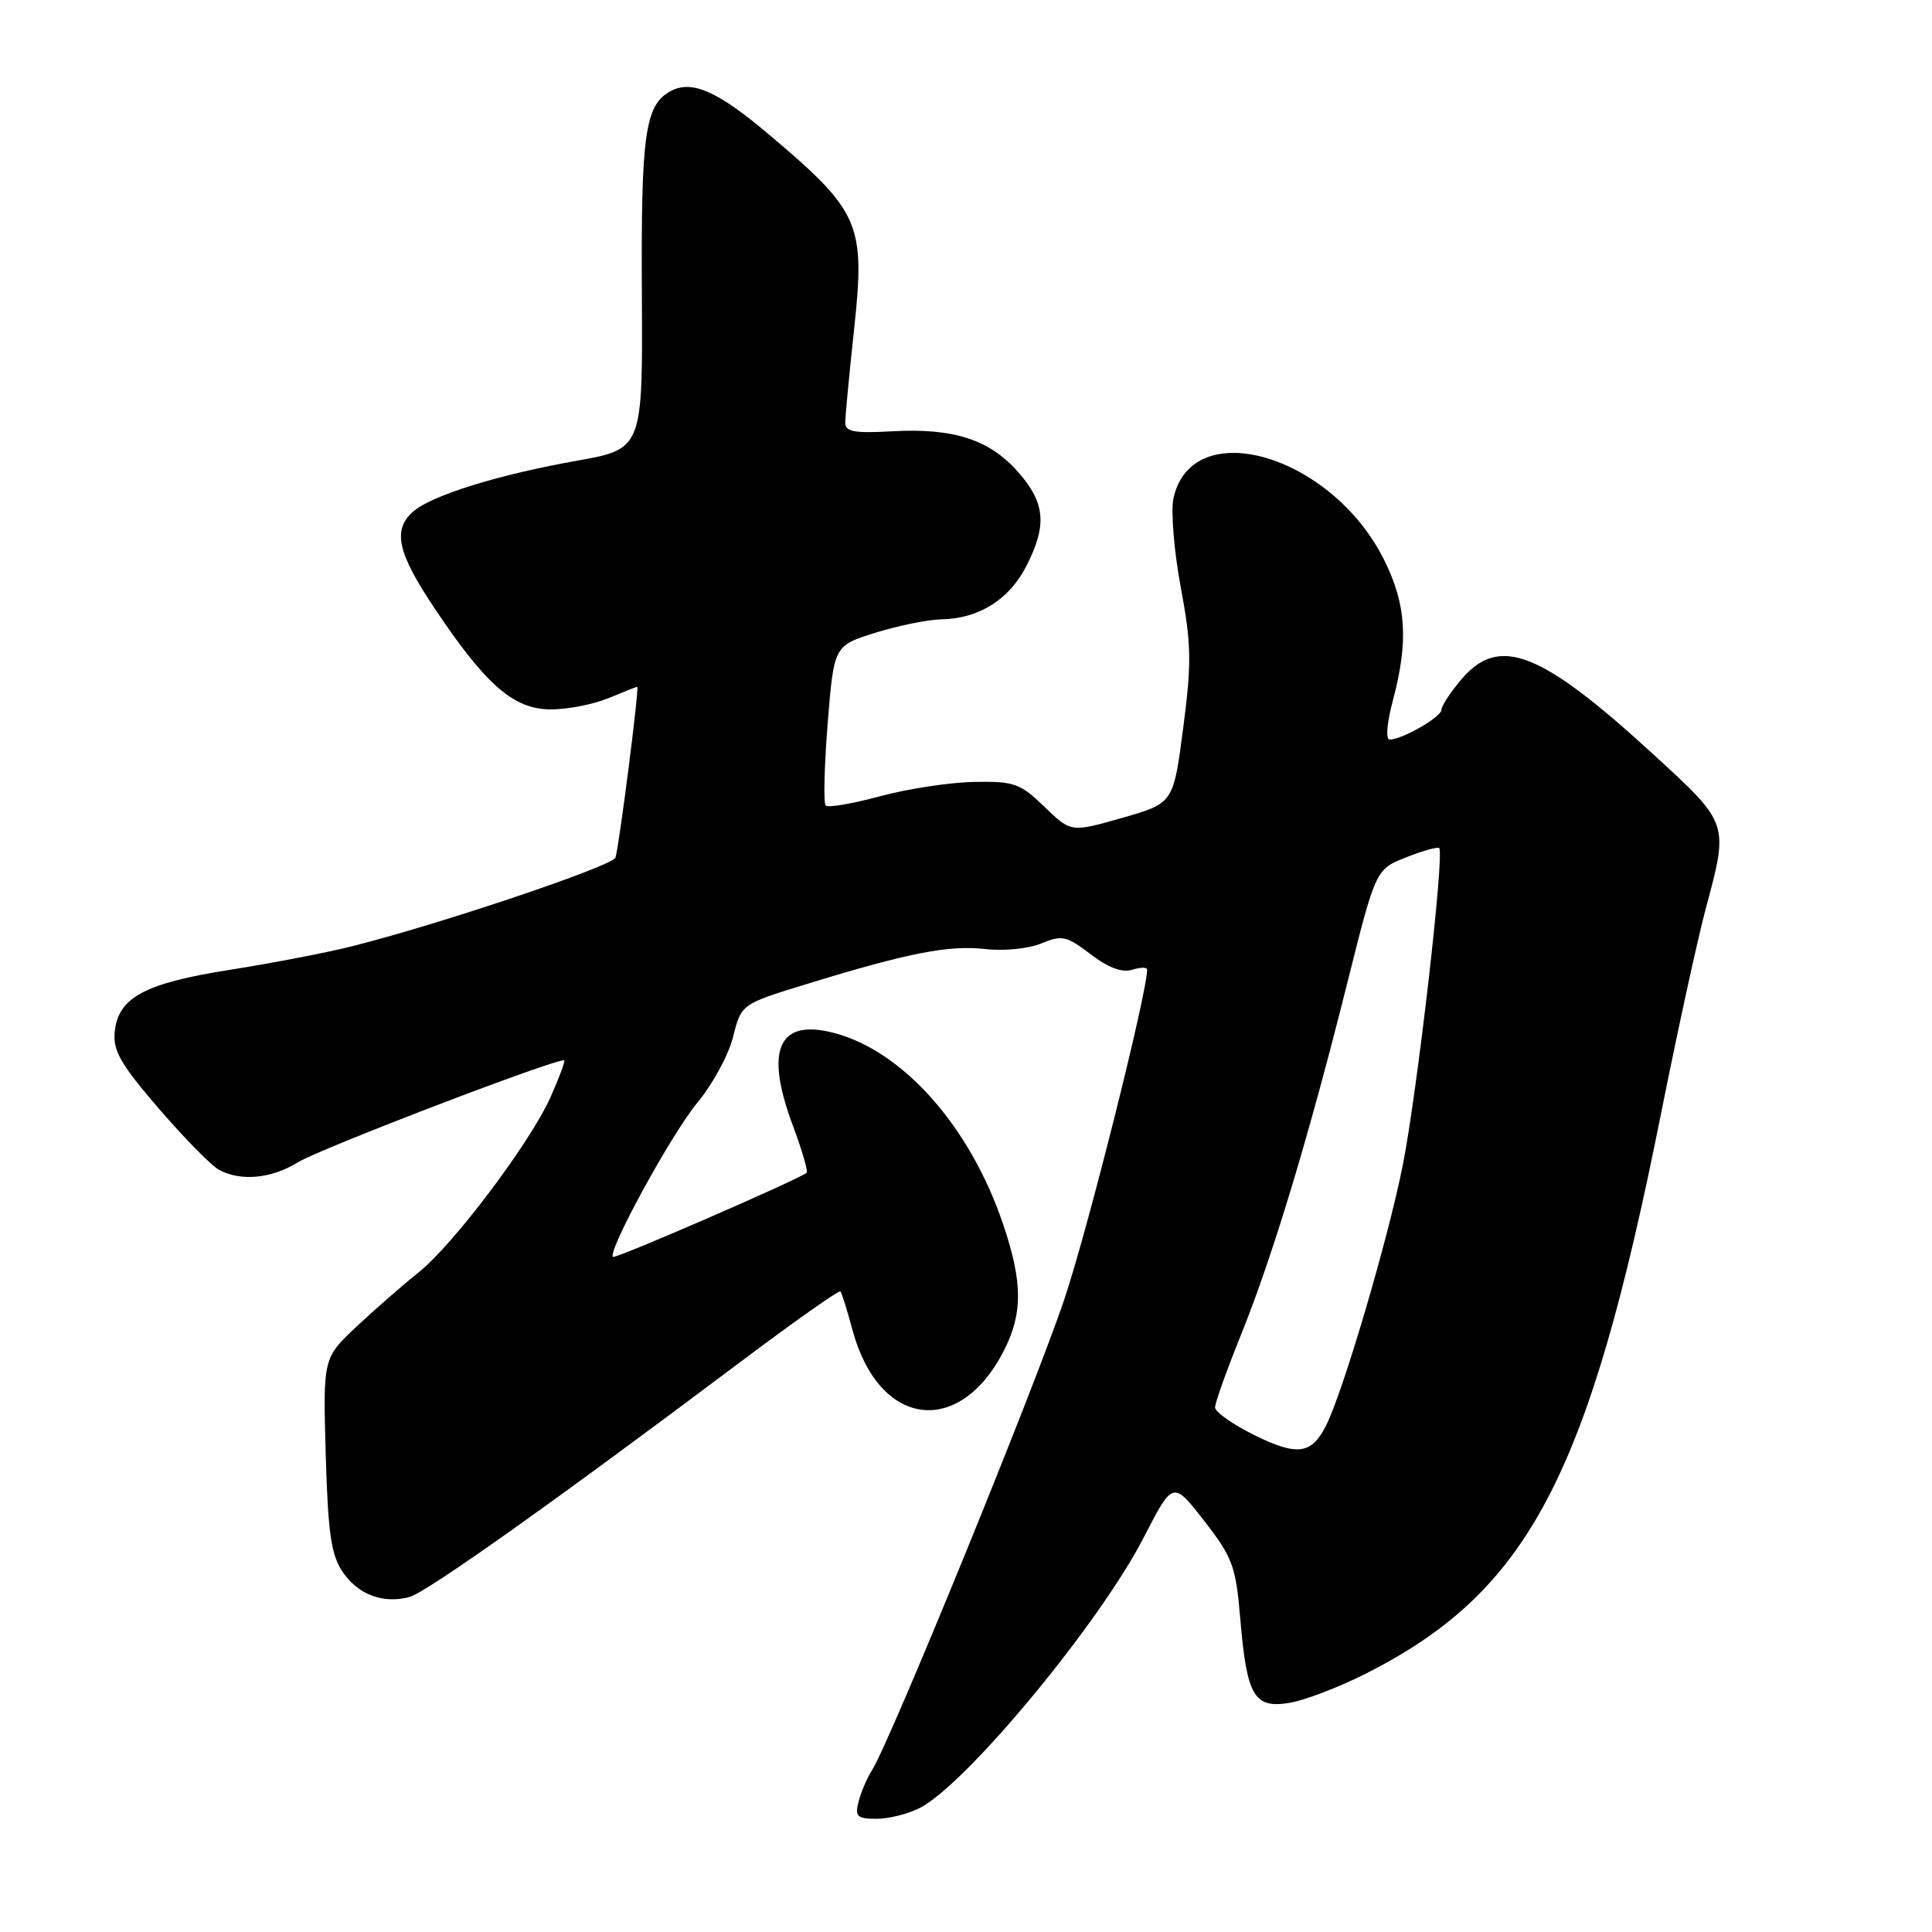 <?xml version="1.0" encoding="UTF-8" standalone="no"?>
<!DOCTYPE svg PUBLIC "-//W3C//DTD SVG 1.1//EN" "http://www.w3.org/Graphics/SVG/1.1/DTD/svg11.dtd" >
<svg xmlns="http://www.w3.org/2000/svg" xmlns:xlink="http://www.w3.org/1999/xlink" version="1.1" viewBox="0 0 256 256">
 <g >
 <path fill="currentColor"
d=" M 121.89 239.56 C 128.10 236.35 145.70 215.09 151.53 203.76 C 155.42 196.20 155.42 196.20 159.56 201.52 C 163.33 206.38 163.75 207.51 164.34 214.47 C 165.21 224.76 166.16 226.40 170.85 225.64 C 172.86 225.31 177.41 223.57 180.97 221.77 C 202.50 210.88 210.47 195.77 220.07 147.68 C 222.25 136.77 224.92 124.52 226.01 120.44 C 229.08 109.01 229.14 109.19 219.06 99.94 C 204.10 86.23 198.61 84.10 193.59 90.08 C 192.17 91.77 191.00 93.56 191.00 94.05 C 191.00 95.00 185.78 98.00 184.14 98.00 C 183.58 98.00 183.77 95.80 184.58 92.75 C 186.65 84.96 186.34 80.08 183.41 74.20 C 176.46 60.24 157.95 54.83 155.49 66.03 C 155.13 67.70 155.56 72.99 156.45 77.78 C 157.87 85.39 157.91 87.77 156.78 96.47 C 155.48 106.43 155.48 106.43 148.70 108.37 C 141.92 110.31 141.92 110.31 138.40 106.91 C 135.17 103.79 134.39 103.51 129.06 103.61 C 125.86 103.67 120.25 104.52 116.60 105.51 C 112.96 106.50 109.72 107.05 109.41 106.74 C 109.10 106.43 109.22 101.54 109.67 95.87 C 110.50 85.56 110.50 85.56 116.00 83.84 C 119.03 82.90 122.98 82.09 124.80 82.06 C 129.71 81.97 133.73 79.44 135.99 75.02 C 138.77 69.58 138.51 66.65 134.91 62.55 C 131.12 58.24 126.34 56.69 118.20 57.15 C 113.20 57.43 112.00 57.21 112.00 56.00 C 112.00 55.17 112.52 49.70 113.15 43.83 C 114.69 29.62 114.01 28.06 101.83 17.77 C 95.09 12.08 91.67 10.57 88.89 12.06 C 85.47 13.89 84.93 17.68 85.05 38.91 C 85.17 59.50 85.17 59.50 76.33 61.07 C 65.95 62.92 57.21 65.64 54.75 67.78 C 51.98 70.20 52.66 73.26 57.60 80.63 C 64.41 90.82 68.09 94.00 73.02 94.00 C 75.24 94.00 78.68 93.32 80.65 92.50 C 82.63 91.67 84.33 91.00 84.44 91.00 C 84.74 91.00 82.02 112.31 81.55 113.64 C 81.15 114.77 57.99 122.56 46.50 125.42 C 43.20 126.25 36.00 127.63 30.50 128.50 C 19.17 130.28 15.65 132.17 15.20 136.73 C 14.95 139.22 16.00 141.04 21.05 146.90 C 24.44 150.83 28.04 154.49 29.04 155.02 C 31.93 156.57 35.99 156.17 39.50 154.00 C 42.41 152.20 74.13 140.06 74.76 140.51 C 74.91 140.61 74.10 142.79 72.96 145.35 C 70.31 151.34 60.04 164.98 55.41 168.65 C 53.43 170.22 49.78 173.40 47.31 175.72 C 42.80 179.94 42.80 179.94 43.16 192.72 C 43.46 203.11 43.87 206.02 45.39 208.26 C 47.42 211.29 50.76 212.55 54.25 211.61 C 56.52 211.00 73.46 198.98 97.78 180.71 C 105.08 175.22 111.20 170.90 111.37 171.11 C 111.54 171.33 112.27 173.66 112.98 176.30 C 116.47 189.15 127.11 190.55 133.03 178.95 C 135.54 174.01 135.52 169.92 132.92 162.22 C 128.57 149.35 119.77 139.36 110.62 136.90 C 103.15 134.89 101.27 139.03 105.06 149.15 C 106.27 152.40 107.10 155.22 106.88 155.40 C 105.89 156.26 81.52 166.85 81.22 166.55 C 80.46 165.80 89.04 150.14 92.42 146.09 C 94.40 143.72 96.52 139.82 97.13 137.42 C 98.22 133.05 98.22 133.05 106.86 130.40 C 120.30 126.27 125.68 125.21 130.51 125.75 C 133.00 126.04 136.29 125.71 137.98 125.01 C 140.72 123.87 141.32 124.01 144.51 126.44 C 146.85 128.23 148.69 128.91 150.02 128.50 C 151.11 128.15 152.00 128.14 152.00 128.48 C 152.00 131.58 144.18 162.74 141.06 172.07 C 137.17 183.70 118.05 230.53 115.58 234.50 C 114.89 235.60 114.07 237.51 113.76 238.75 C 113.26 240.70 113.58 241.00 116.14 241.00 C 117.77 241.00 120.35 240.35 121.89 239.56 Z  M 166.25 190.18 C 163.36 188.75 161.00 187.09 161.00 186.49 C 161.00 185.88 162.56 181.52 164.47 176.79 C 168.66 166.39 173.40 150.69 178.50 130.34 C 182.29 115.19 182.29 115.19 186.32 113.60 C 188.54 112.73 190.51 112.18 190.70 112.37 C 191.43 113.09 187.77 144.92 185.86 154.46 C 183.92 164.22 178.02 184.23 175.74 188.83 C 173.80 192.71 171.94 192.98 166.25 190.18 Z "/>
</g>
</svg>